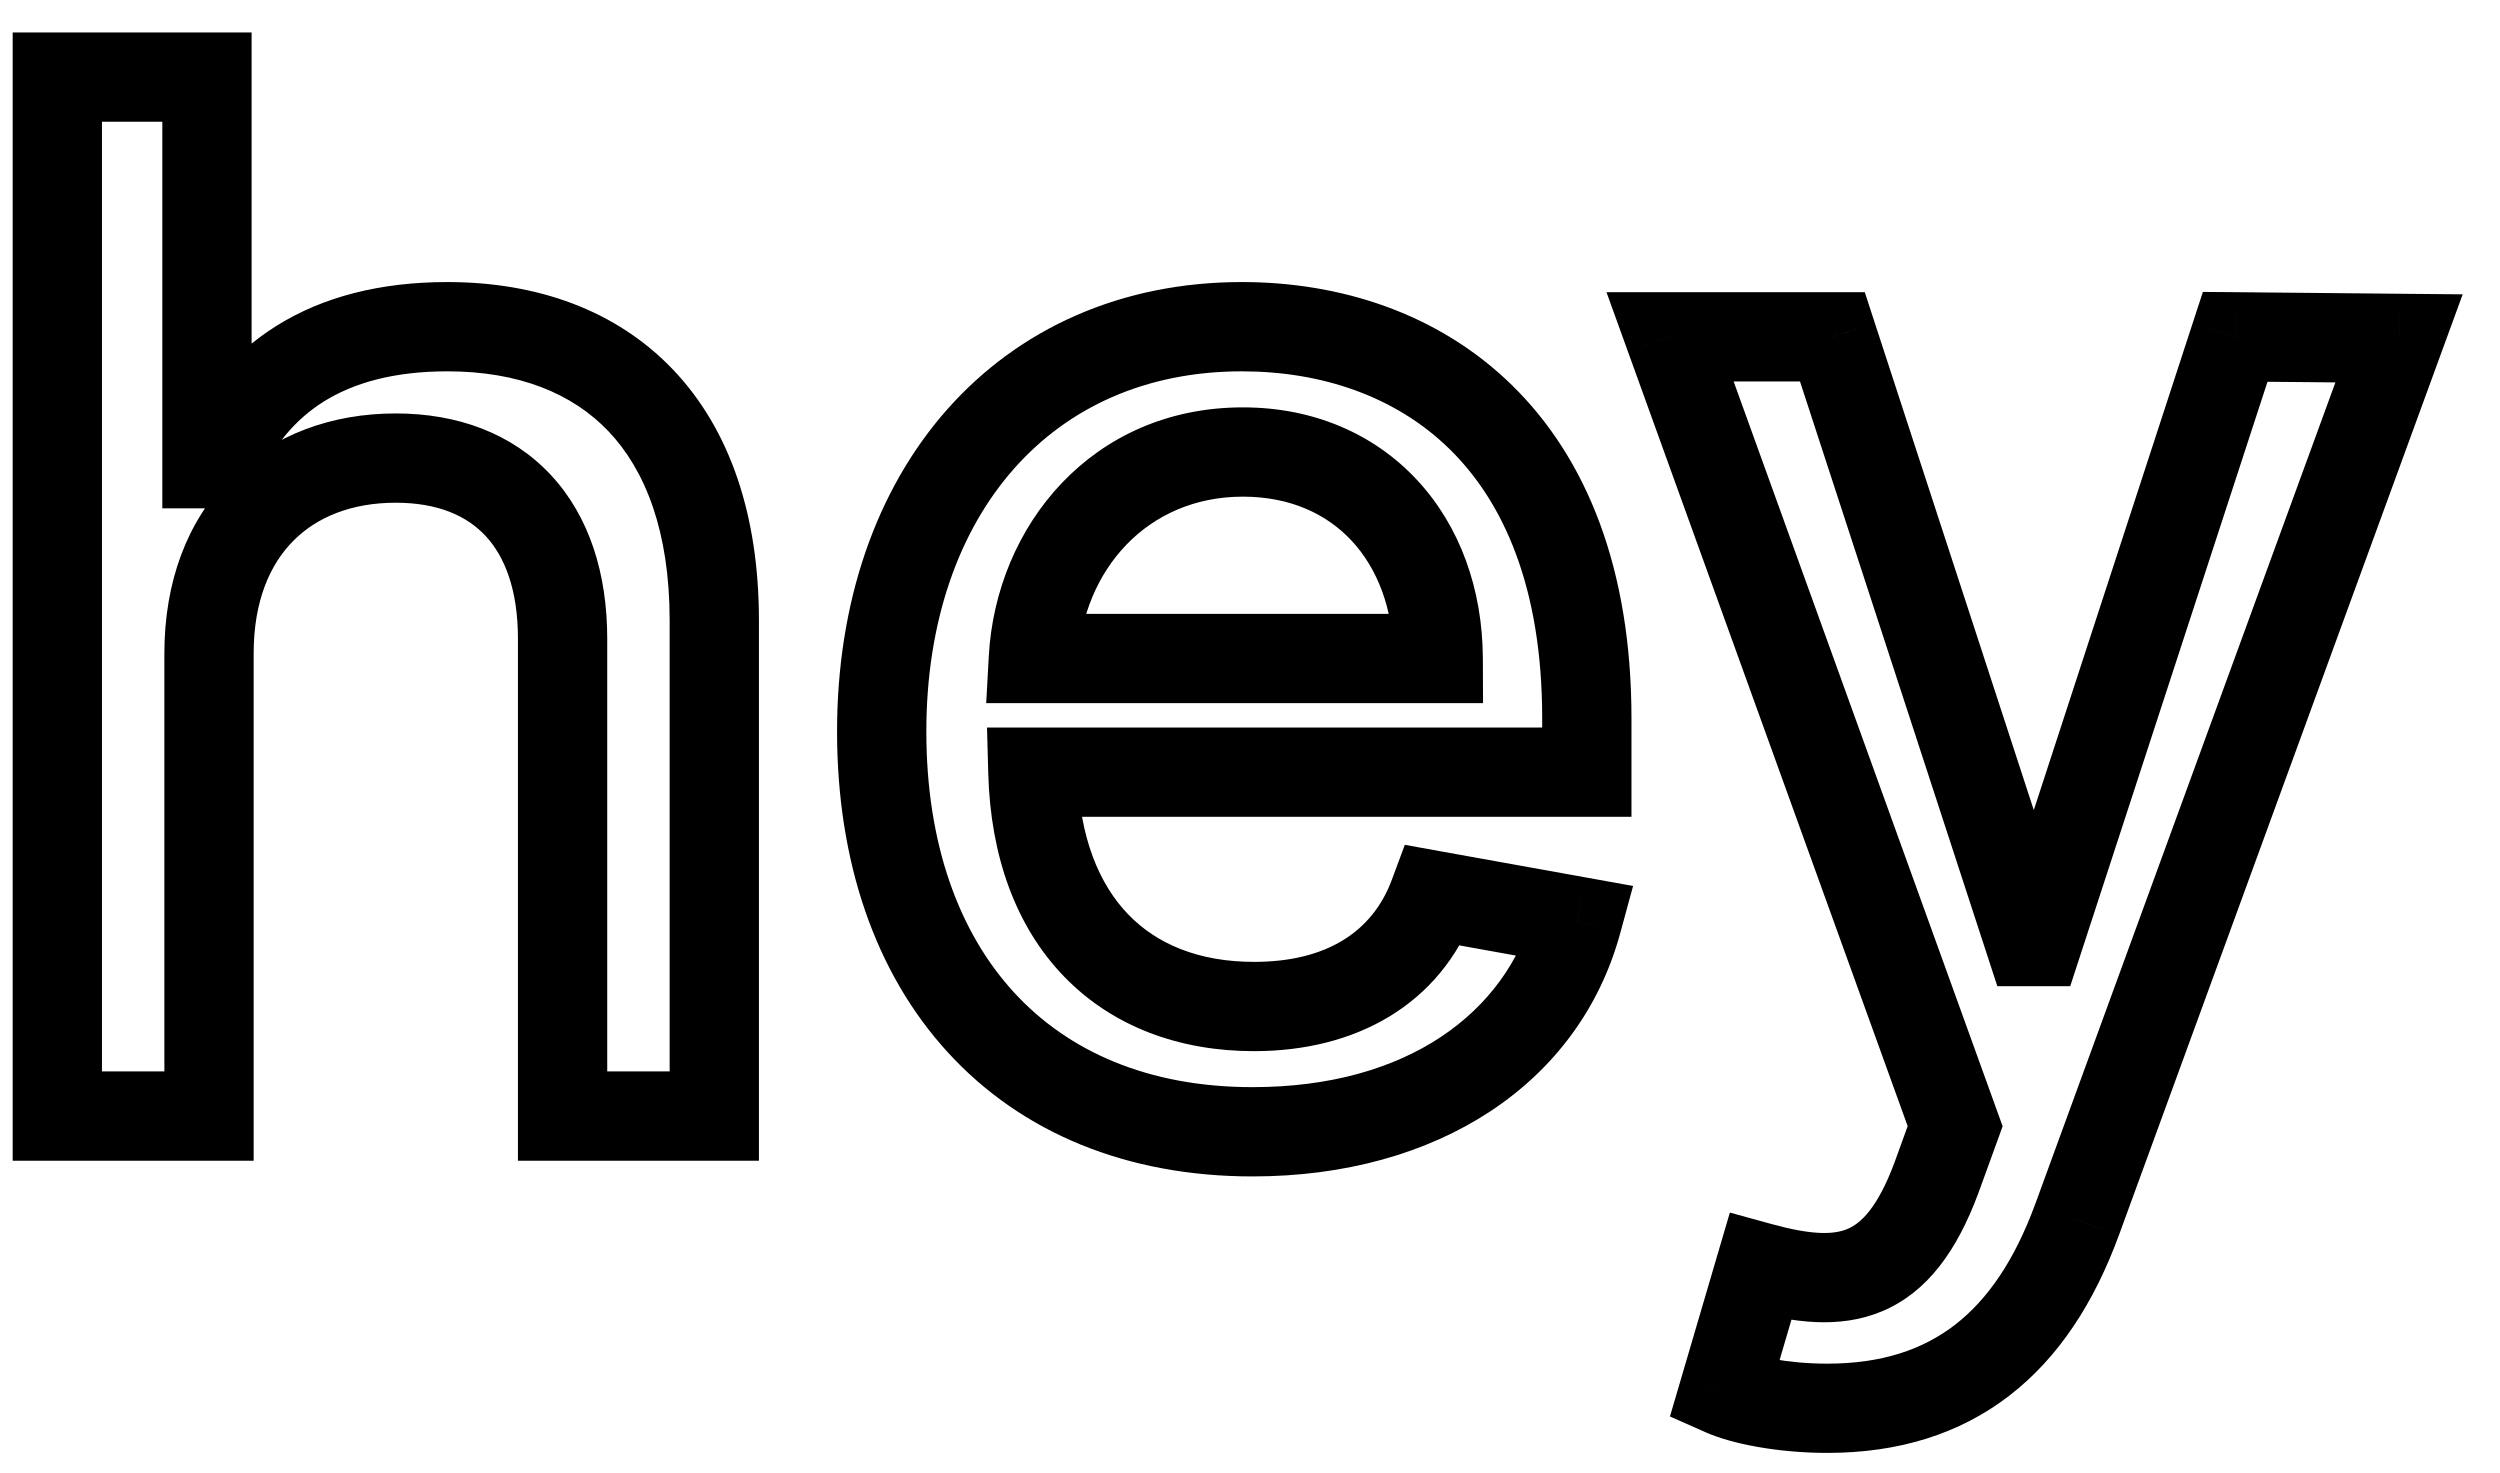 <svg width="56" height="33" viewBox="0 0 56 33" fill="none" xmlns="http://www.w3.org/2000/svg">
<path d="M12.602 25H11.602V26H12.602V25ZM16 25V26H17V25H16ZM4.852 10.386V11.386H5.509L5.77 10.784L4.852 10.386ZM4.636 10.386H3.636V11.386H4.636V10.386ZM4.636 1.727H5.636V0.727H4.636V1.727ZM1.284 1.727V0.727H0.284V1.727H1.284ZM1.284 25H0.284V26H1.284V25ZM4.682 25V26H5.682V25H4.682ZM5.682 14.636C5.682 13.46 6.049 12.637 6.574 12.111C7.1 11.582 7.875 11.261 8.864 11.261V9.261C7.432 9.261 6.116 9.736 5.157 10.699C4.195 11.664 3.682 13.029 3.682 14.636H5.682ZM8.864 11.261C9.816 11.261 10.462 11.558 10.878 12.006C11.303 12.463 11.602 13.204 11.602 14.307H13.602C13.602 12.852 13.203 11.571 12.344 10.645C11.475 9.709 10.252 9.261 8.864 9.261V11.261ZM11.602 14.307V25H13.602V14.307H11.602ZM12.602 26H16V24H12.602V26ZM17 25V13.898H15V25H17ZM17 13.898C17 11.544 16.352 9.624 15.083 8.287C13.808 6.945 12.027 6.318 10.023 6.318V8.318C11.609 8.318 12.817 8.805 13.633 9.664C14.454 10.53 15 11.9 15 13.898H17ZM10.023 6.318C8.519 6.318 7.238 6.646 6.196 7.297C5.15 7.95 4.413 8.886 3.935 9.988L5.77 10.784C6.11 10 6.6 9.403 7.255 8.993C7.916 8.581 8.81 8.318 10.023 8.318V6.318ZM4.852 9.386H4.636V11.386H4.852V9.386ZM5.636 10.386V1.727H3.636V10.386H5.636ZM4.636 0.727H1.284V2.727H4.636V0.727ZM0.284 1.727V25H2.284V1.727H0.284ZM1.284 26H4.682V24H1.284V26ZM5.682 25V14.636H3.682V25H5.682ZM35.33 20.636L36.294 20.899L36.581 19.846L35.507 19.652L35.33 20.636ZM32.114 20.057L32.291 19.073L31.468 18.924L31.177 19.708L32.114 20.057ZM23.136 17.296V16.296H22.109L22.137 17.323L23.136 17.296ZM35.545 17.296V18.296H36.545V17.296H35.545ZM23.148 14.75L22.149 14.695L22.091 15.75H23.148V14.75ZM32.216 14.75V15.75H33.22L33.216 14.746L32.216 14.75ZM28.057 26.352C32.195 26.352 35.375 24.281 36.294 20.899L34.365 20.374C33.739 22.674 31.532 24.352 28.057 24.352V26.352ZM35.507 19.652L32.291 19.073L31.936 21.041L35.152 21.62L35.507 19.652ZM31.177 19.708C30.743 20.873 29.712 21.546 28.091 21.546V23.546C30.334 23.546 32.257 22.536 33.051 20.406L31.177 19.708ZM28.091 21.546C26.859 21.546 25.919 21.152 25.275 20.486C24.626 19.815 24.176 18.764 24.136 17.268L22.137 17.323C22.187 19.191 22.761 20.764 23.838 21.877C24.922 22.996 26.414 23.546 28.091 23.546V21.546ZM23.136 18.296H35.545V16.296H23.136V18.296ZM36.545 17.296V16.091H34.545V17.296H36.545ZM36.545 16.091C36.545 12.733 35.536 10.258 33.864 8.624C32.201 6.999 29.997 6.318 27.818 6.318V8.318C29.593 8.318 31.254 8.87 32.466 10.055C33.669 11.23 34.545 13.142 34.545 16.091H36.545ZM27.818 6.318C25.116 6.318 22.82 7.356 21.21 9.179C19.611 10.992 18.75 13.509 18.75 16.386H20.75C20.75 13.9 21.491 11.883 22.71 10.503C23.919 9.133 25.657 8.318 27.818 8.318V6.318ZM18.75 16.386C18.75 19.287 19.597 21.79 21.236 23.578C22.884 25.376 25.242 26.352 28.057 26.352V24.352C25.724 24.352 23.929 23.556 22.71 22.226C21.482 20.886 20.75 18.906 20.75 16.386H18.75ZM24.146 14.805C24.259 12.766 25.698 11.125 27.841 11.125V9.125C24.461 9.125 22.31 11.78 22.149 14.695L24.146 14.805ZM27.841 11.125C28.898 11.125 29.718 11.51 30.28 12.116C30.849 12.729 31.211 13.633 31.216 14.754L33.216 14.746C33.209 13.196 32.703 11.788 31.746 10.756C30.782 9.717 29.42 9.125 27.841 9.125V11.125ZM32.216 13.75H23.148V15.75H32.216V13.75ZM46.523 27.329L47.461 27.675L47.462 27.673L46.523 27.329ZM53.739 7.58L54.678 7.923L55.164 6.593L53.748 6.58L53.739 7.58ZM50.068 7.545L50.078 6.545L49.345 6.539L49.117 7.235L50.068 7.545ZM45.648 21.091V22.091H46.373L46.598 21.401L45.648 21.091ZM45.466 21.091L44.515 21.401L44.74 22.091H45.466V21.091ZM41.045 7.545L41.996 7.235L41.771 6.545H41.045V7.545ZM37.409 7.545V6.545H35.985L36.469 7.885L37.409 7.545ZM43.795 25.227L44.736 25.568L44.859 25.228L44.736 24.888L43.795 25.227ZM43.375 26.386L44.312 26.735L44.315 26.727L43.375 26.386ZM39.432 28.386L39.696 27.422L38.749 27.162L38.472 28.104L39.432 28.386ZM38.614 31.171L37.654 30.889L37.407 31.729L38.208 32.084L38.614 31.171ZM40.932 32.545C42.519 32.545 43.889 32.127 45.011 31.261C46.123 30.403 46.912 29.169 47.461 27.675L45.584 26.984C45.122 28.24 44.519 29.114 43.79 29.677C43.072 30.231 42.151 30.546 40.932 30.546V32.545ZM47.462 27.673L54.678 7.923L52.799 7.236L45.584 26.986L47.462 27.673ZM53.748 6.58L50.078 6.545L50.059 8.545L53.729 8.579L53.748 6.58ZM49.117 7.235L44.697 20.781L46.598 21.401L51.019 7.856L49.117 7.235ZM45.648 20.091H45.466V22.091H45.648V20.091ZM46.417 20.781L41.996 7.235L40.095 7.856L44.515 21.401L46.417 20.781ZM41.045 6.545H37.409V8.545H41.045V6.545ZM36.469 7.885L42.855 25.567L44.736 24.888L38.35 7.206L36.469 7.885ZM42.855 24.886L42.435 26.045L44.315 26.727L44.736 25.568L42.855 24.886ZM42.438 26.037C42.048 27.084 41.666 27.409 41.387 27.527C41.072 27.661 40.588 27.667 39.696 27.422L39.167 29.351C40.139 29.617 41.195 29.782 42.17 29.368C43.181 28.938 43.838 28.007 44.312 26.735L42.438 26.037ZM38.472 28.104L37.654 30.889L39.573 31.452L40.391 28.668L38.472 28.104ZM38.208 32.084C38.783 32.34 39.819 32.545 40.932 32.545V30.546C39.999 30.546 39.262 30.364 39.02 30.257L38.208 32.084Z" fill="black"/>
</svg>
